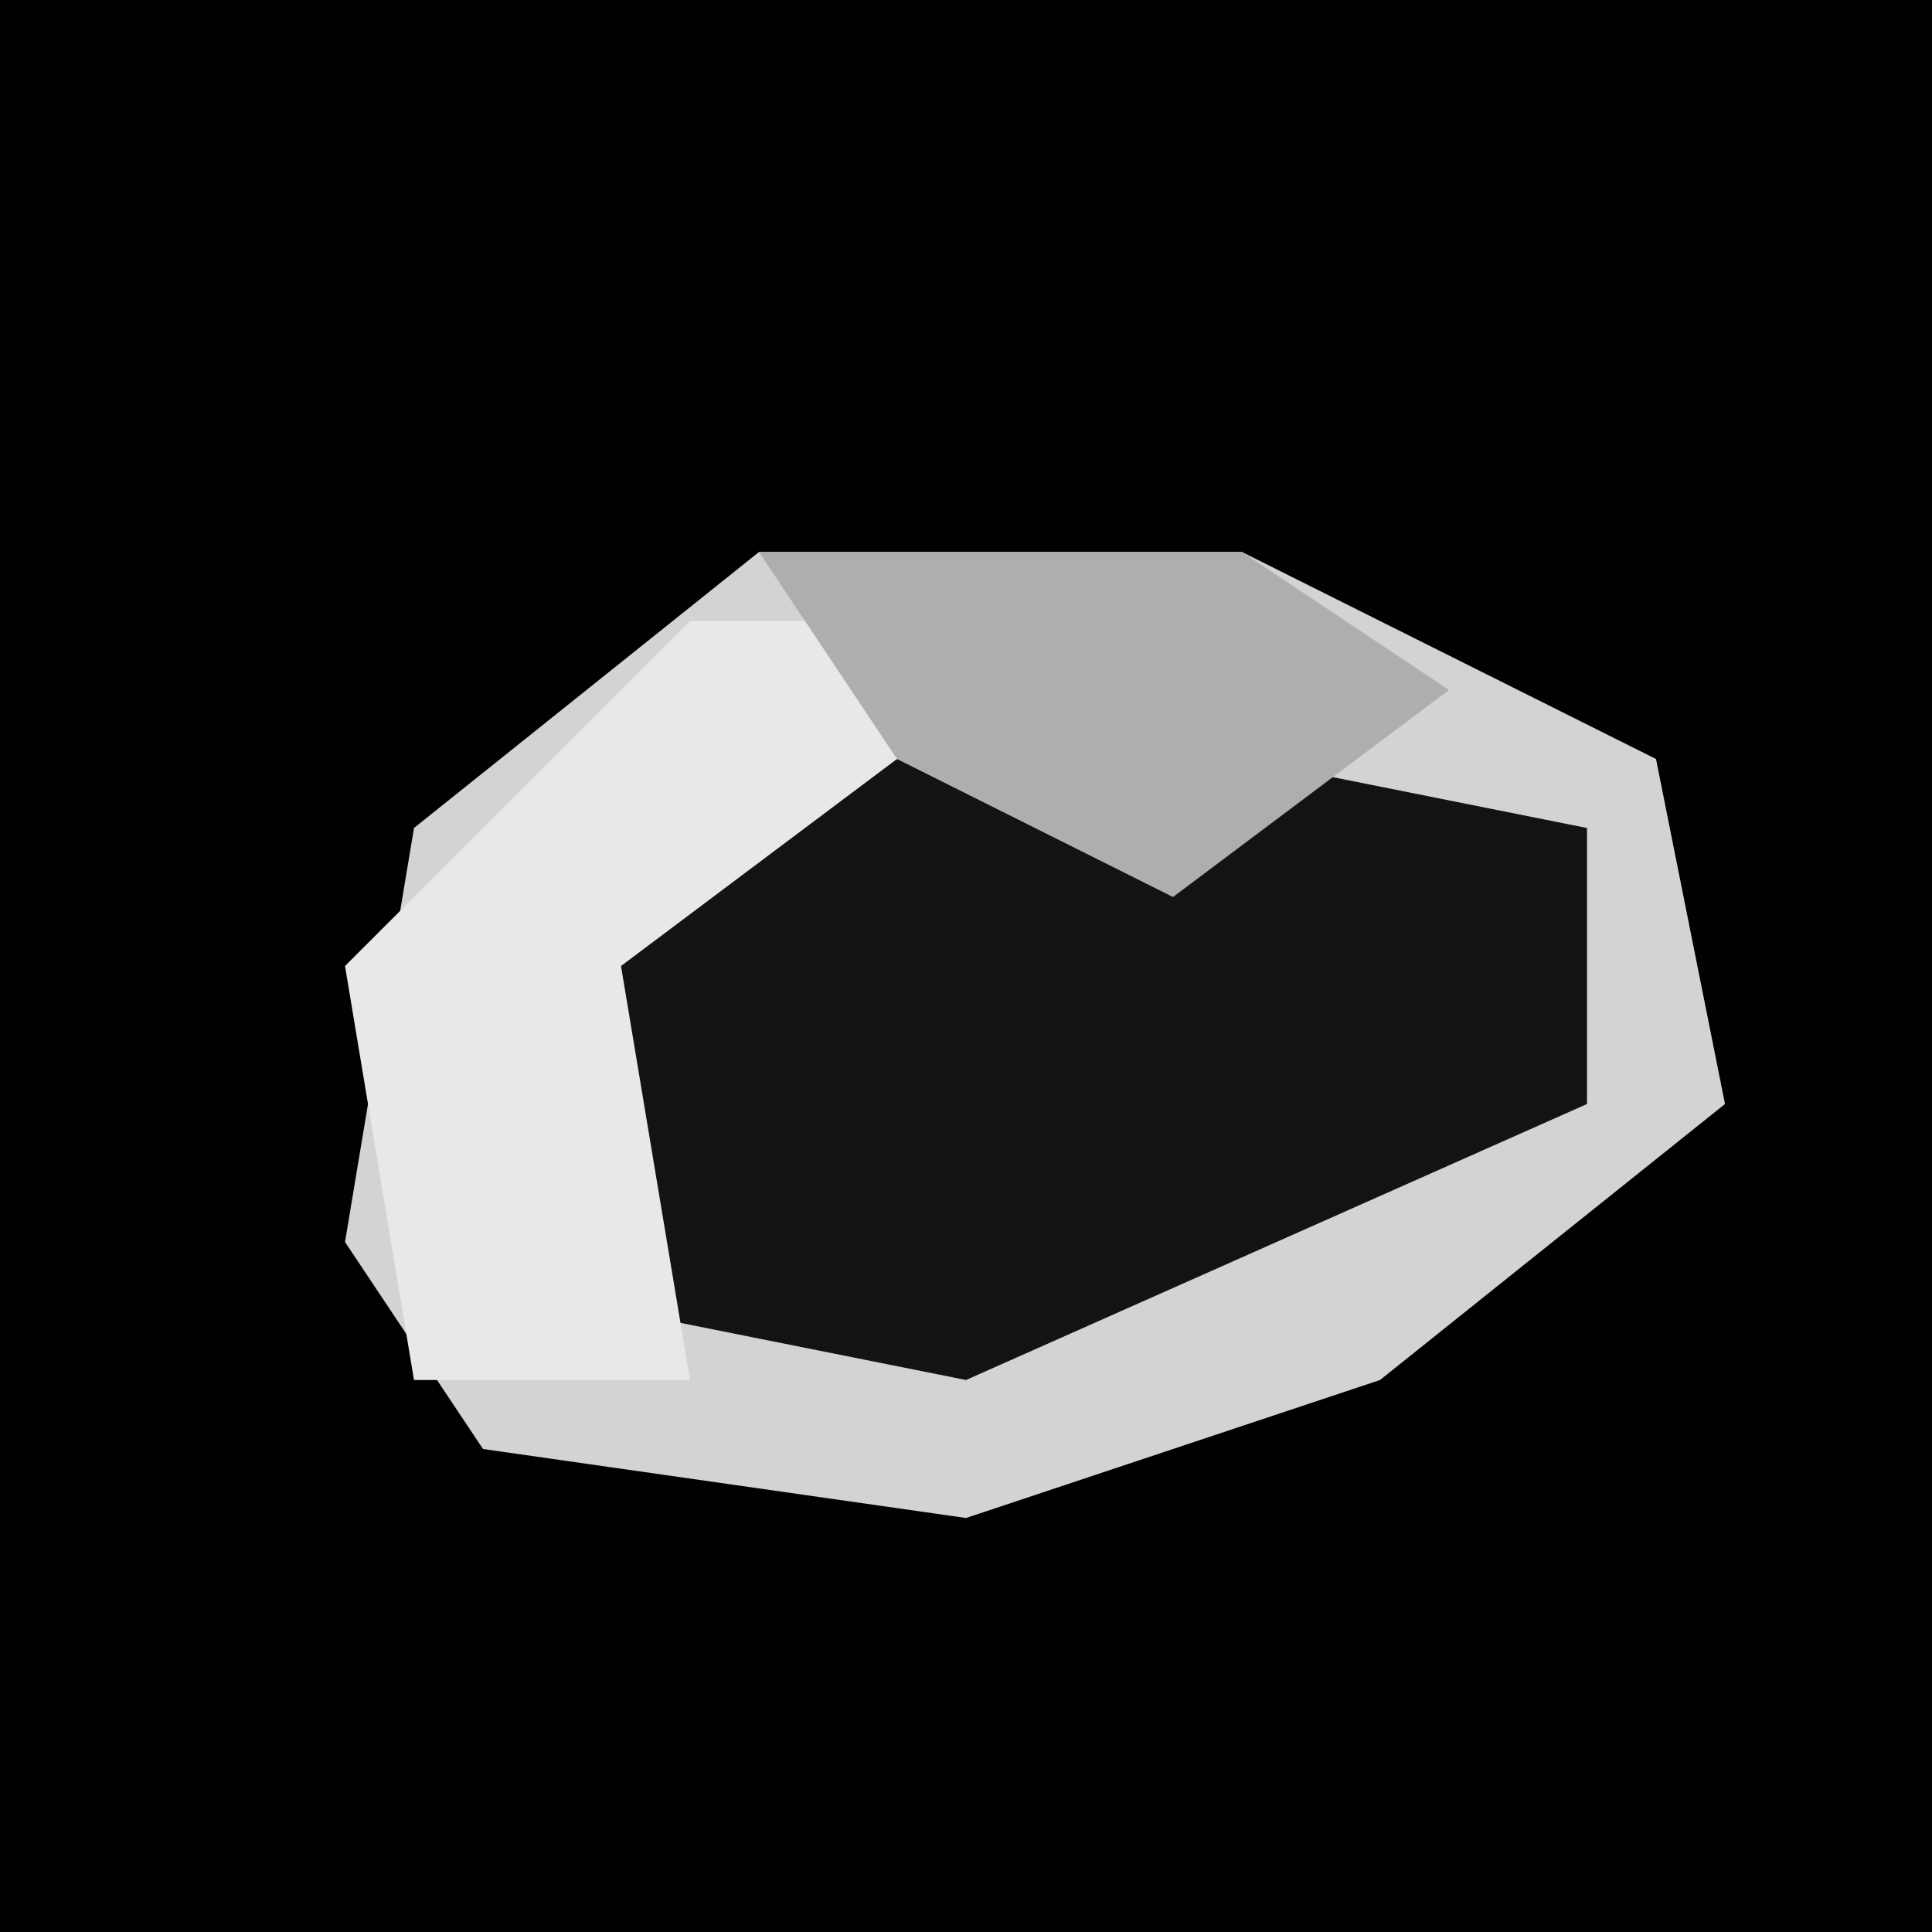 <?xml version="1.0" encoding="UTF-8"?>
<svg version="1.1" xmlns="http://www.w3.org/2000/svg" width="28" height="28">
<path d="M0,0 L28,0 L28,28 L0,28 Z " fill="#010101" transform="translate(0,0)"/>
<path d="M0,0 L7,0 L13,3 L14,8 L9,12 L3,14 L-4,13 L-6,10 L-5,4 Z " fill="#D3D3D3" transform="translate(11,8)"/>
<path d="M0,0 L5,0 L7,0 L12,1 L12,5 L3,9 L-2,8 L-3,3 Z " fill="#131313" transform="translate(11,11)"/>
<path d="M0,0 L6,0 L3,2 L-1,5 L0,11 L-4,11 L-5,5 Z " fill="#E8E8E8" transform="translate(10,9)"/>
<path d="M0,0 L7,0 L10,2 L6,5 L2,3 Z " fill="#AEAEAE" transform="translate(11,8)"/>
</svg>
